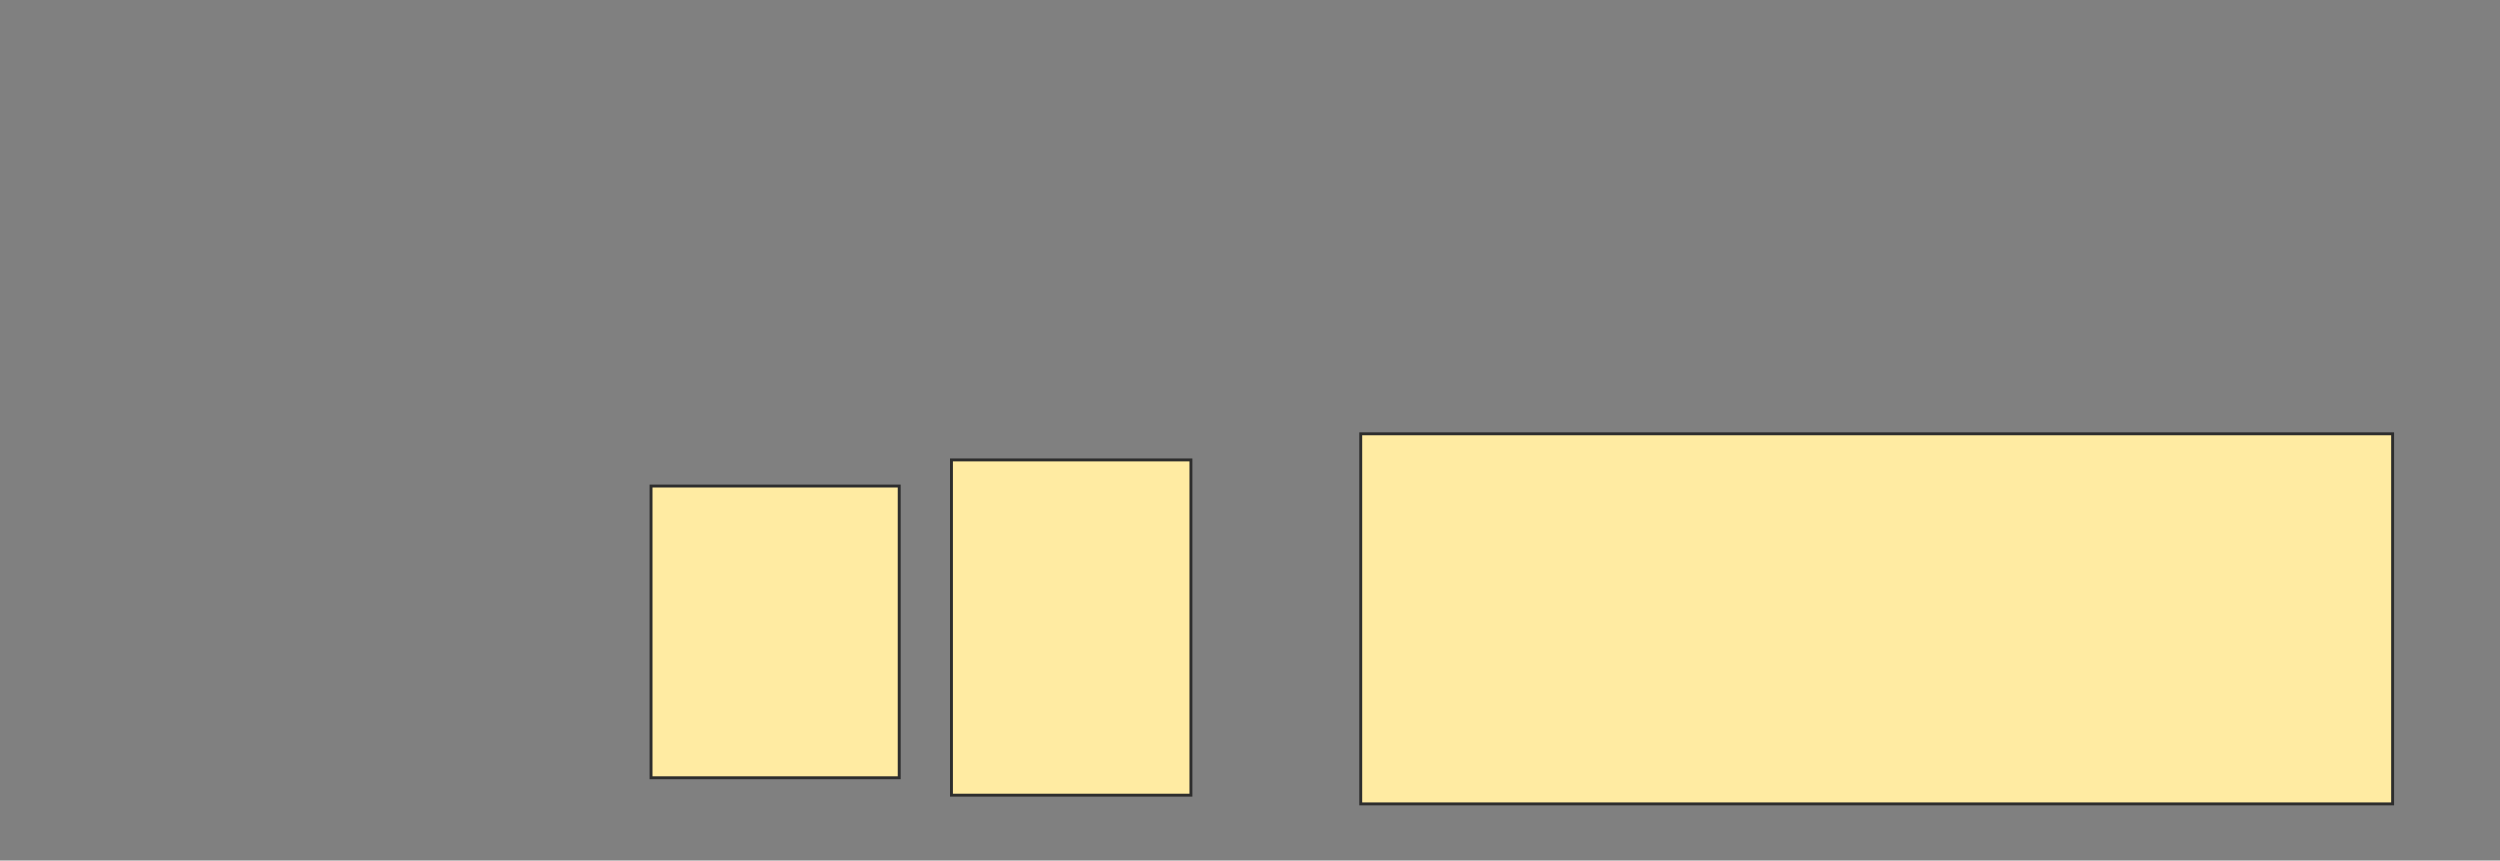 <svg xmlns="http://www.w3.org/2000/svg" width="857" height="295">
 <rect width="100%" height="100%" fill="#808080" stroke="none"/>
 <!-- Created with Image Occlusion Enhanced -->
 <g>
  <title>Labels</title>
 </g>
 <g>
  <title>Masks</title>
  <rect id="9383a274cc2a474e848e80b136ea1f98-oa-1" height="100" width="85.075" y="166.616" x="223.175" stroke="#2D2D2D" fill="#FFEBA2"/>
  <rect id="9383a274cc2a474e848e80b136ea1f98-oa-2" height="114.925" width="82.09" y="157.661" x="326.16" stroke="#2D2D2D" fill="#FFEBA2"/>
  <rect id="9383a274cc2a474e848e80b136ea1f98-oa-3" height="126.866" width="353.731" y="148.706" x="466.458" stroke="#2D2D2D" fill="#FFEBA2"/>
 </g>
</svg>